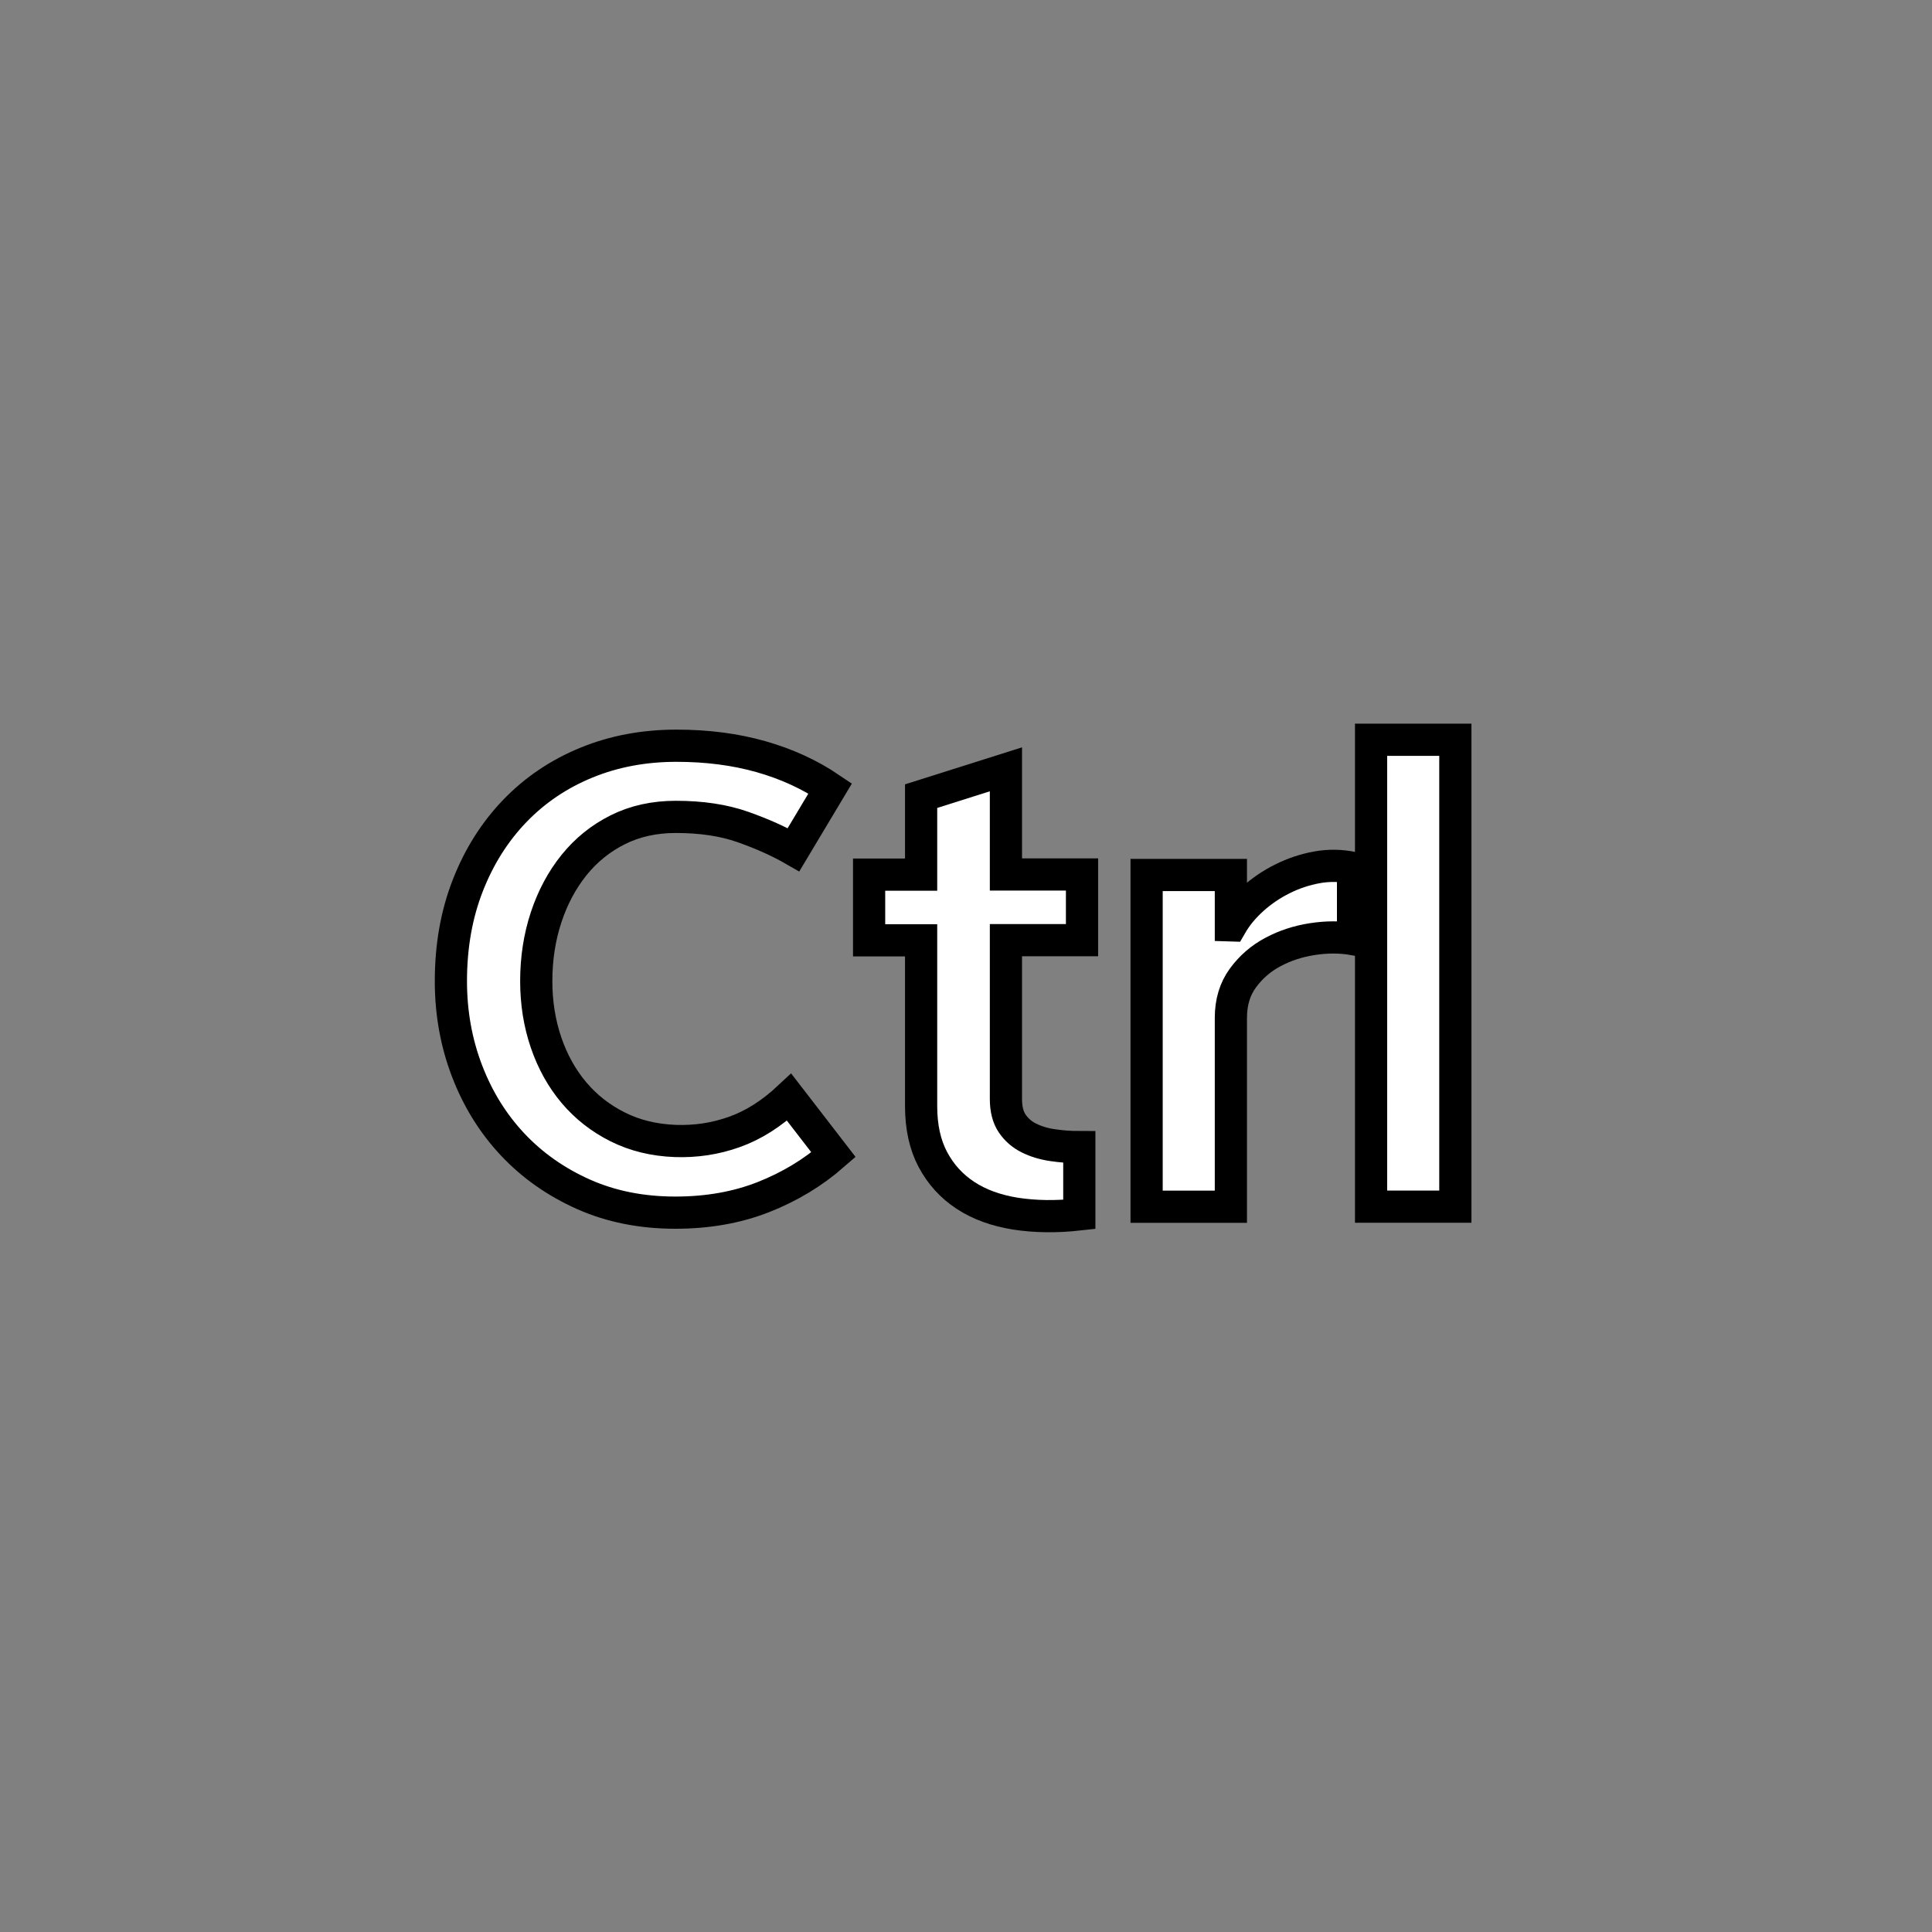 <?xml version="1.0" encoding="utf-8"?>
<!-- Generator: Adobe Illustrator 16.0.0, SVG Export Plug-In . SVG Version: 6.00 Build 0)  -->
<!DOCTYPE svg PUBLIC "-//W3C//DTD SVG 1.1//EN" "http://www.w3.org/Graphics/SVG/1.1/DTD/svg11.dtd">
<svg version="1.1" id="레이어_1" xmlns="http://www.w3.org/2000/svg" xmlns:xlink="http://www.w3.org/1999/xlink" x="0px"
	 y="0px" width="60px" height="60px" viewBox="0 0 60 60" enable-background="new 0 0 60 60" xml:space="preserve">
<rect x="0" y="0" width="60" height="60" fill="#808080" stroke="none"/>
<path fill="#FFFFFF" stroke="#000000" stroke-miterlimit="10" d="M25.886,35.861c-0.635,0.555-1.36,0.994-2.176,1.315
	c-0.816,0.322-1.729,0.484-2.737,0.484c-1.043,0-1.992-0.188-2.848-0.568c-0.856-0.381-1.589-0.896-2.202-1.547
	c-0.612-0.651-1.085-1.414-1.419-2.287c-0.334-0.872-0.501-1.803-0.501-2.789c0-1.088,0.176-2.079,0.527-2.975
	c0.351-0.896,0.838-1.666,1.462-2.313c0.623-0.646,1.362-1.145,2.218-1.496c0.855-0.351,1.788-0.526,2.796-0.526
	c0.952,0,1.828,0.113,2.627,0.34c0.799,0.227,1.516,0.556,2.15,0.986l-1.139,1.903c-0.454-0.261-0.978-0.495-1.572-0.705
	c-0.595-0.21-1.29-0.314-2.083-0.314c-0.669,0-1.27,0.133-1.802,0.399c-0.532,0.266-0.986,0.632-1.36,1.097
	c-0.374,0.465-0.663,1.006-0.867,1.623c-0.204,0.618-0.306,1.278-0.306,1.979c0,0.682,0.102,1.318,0.306,1.914
	c0.204,0.594,0.493,1.113,0.867,1.555c0.374,0.442,0.827,0.797,1.36,1.063s1.127,0.41,1.785,0.435
	c0.634,0.022,1.247-0.07,1.836-0.281c0.589-0.209,1.156-0.568,1.7-1.078L25.886,35.861z"/>
<path fill="#FFFFFF" stroke="#000000" stroke-miterlimit="10" d="M28.606,24.725l2.634-0.833v3.265h2.363v2.04H31.24v4.93
	c0,0.316,0.064,0.572,0.195,0.764c0.131,0.193,0.303,0.344,0.52,0.451c0.215,0.107,0.459,0.182,0.73,0.221
	c0.271,0.041,0.549,0.062,0.834,0.062v2.09c-0.715,0.08-1.375,0.07-1.981-0.024c-0.606-0.097-1.125-0.285-1.555-0.568
	c-0.431-0.283-0.768-0.654-1.012-1.113c-0.244-0.459-0.365-1.012-0.365-1.658v-5.15h-1.615v-2.04h1.615V24.725z"/>
<path fill="#FFFFFF" stroke="#000000" stroke-miterlimit="10" d="M38.229,28.738c0.17-0.295,0.394-0.567,0.672-0.816
	c0.276-0.249,0.586-0.459,0.927-0.629c0.34-0.17,0.696-0.289,1.069-0.357c0.375-0.067,0.748-0.062,1.123,0.018v2.21
	c-0.396-0.068-0.815-0.068-1.258,0c-0.443,0.067-0.852,0.201-1.225,0.399c-0.375,0.198-0.686,0.468-0.936,0.808
	s-0.375,0.753-0.375,1.242v5.863h-2.617V27.173h2.617v1.565H38.229z"/>
<path fill="#FFFFFF" stroke="#000000" stroke-miterlimit="10" d="M42.58,22.974h2.617v14.5H42.58V22.974z"/>
</svg>
